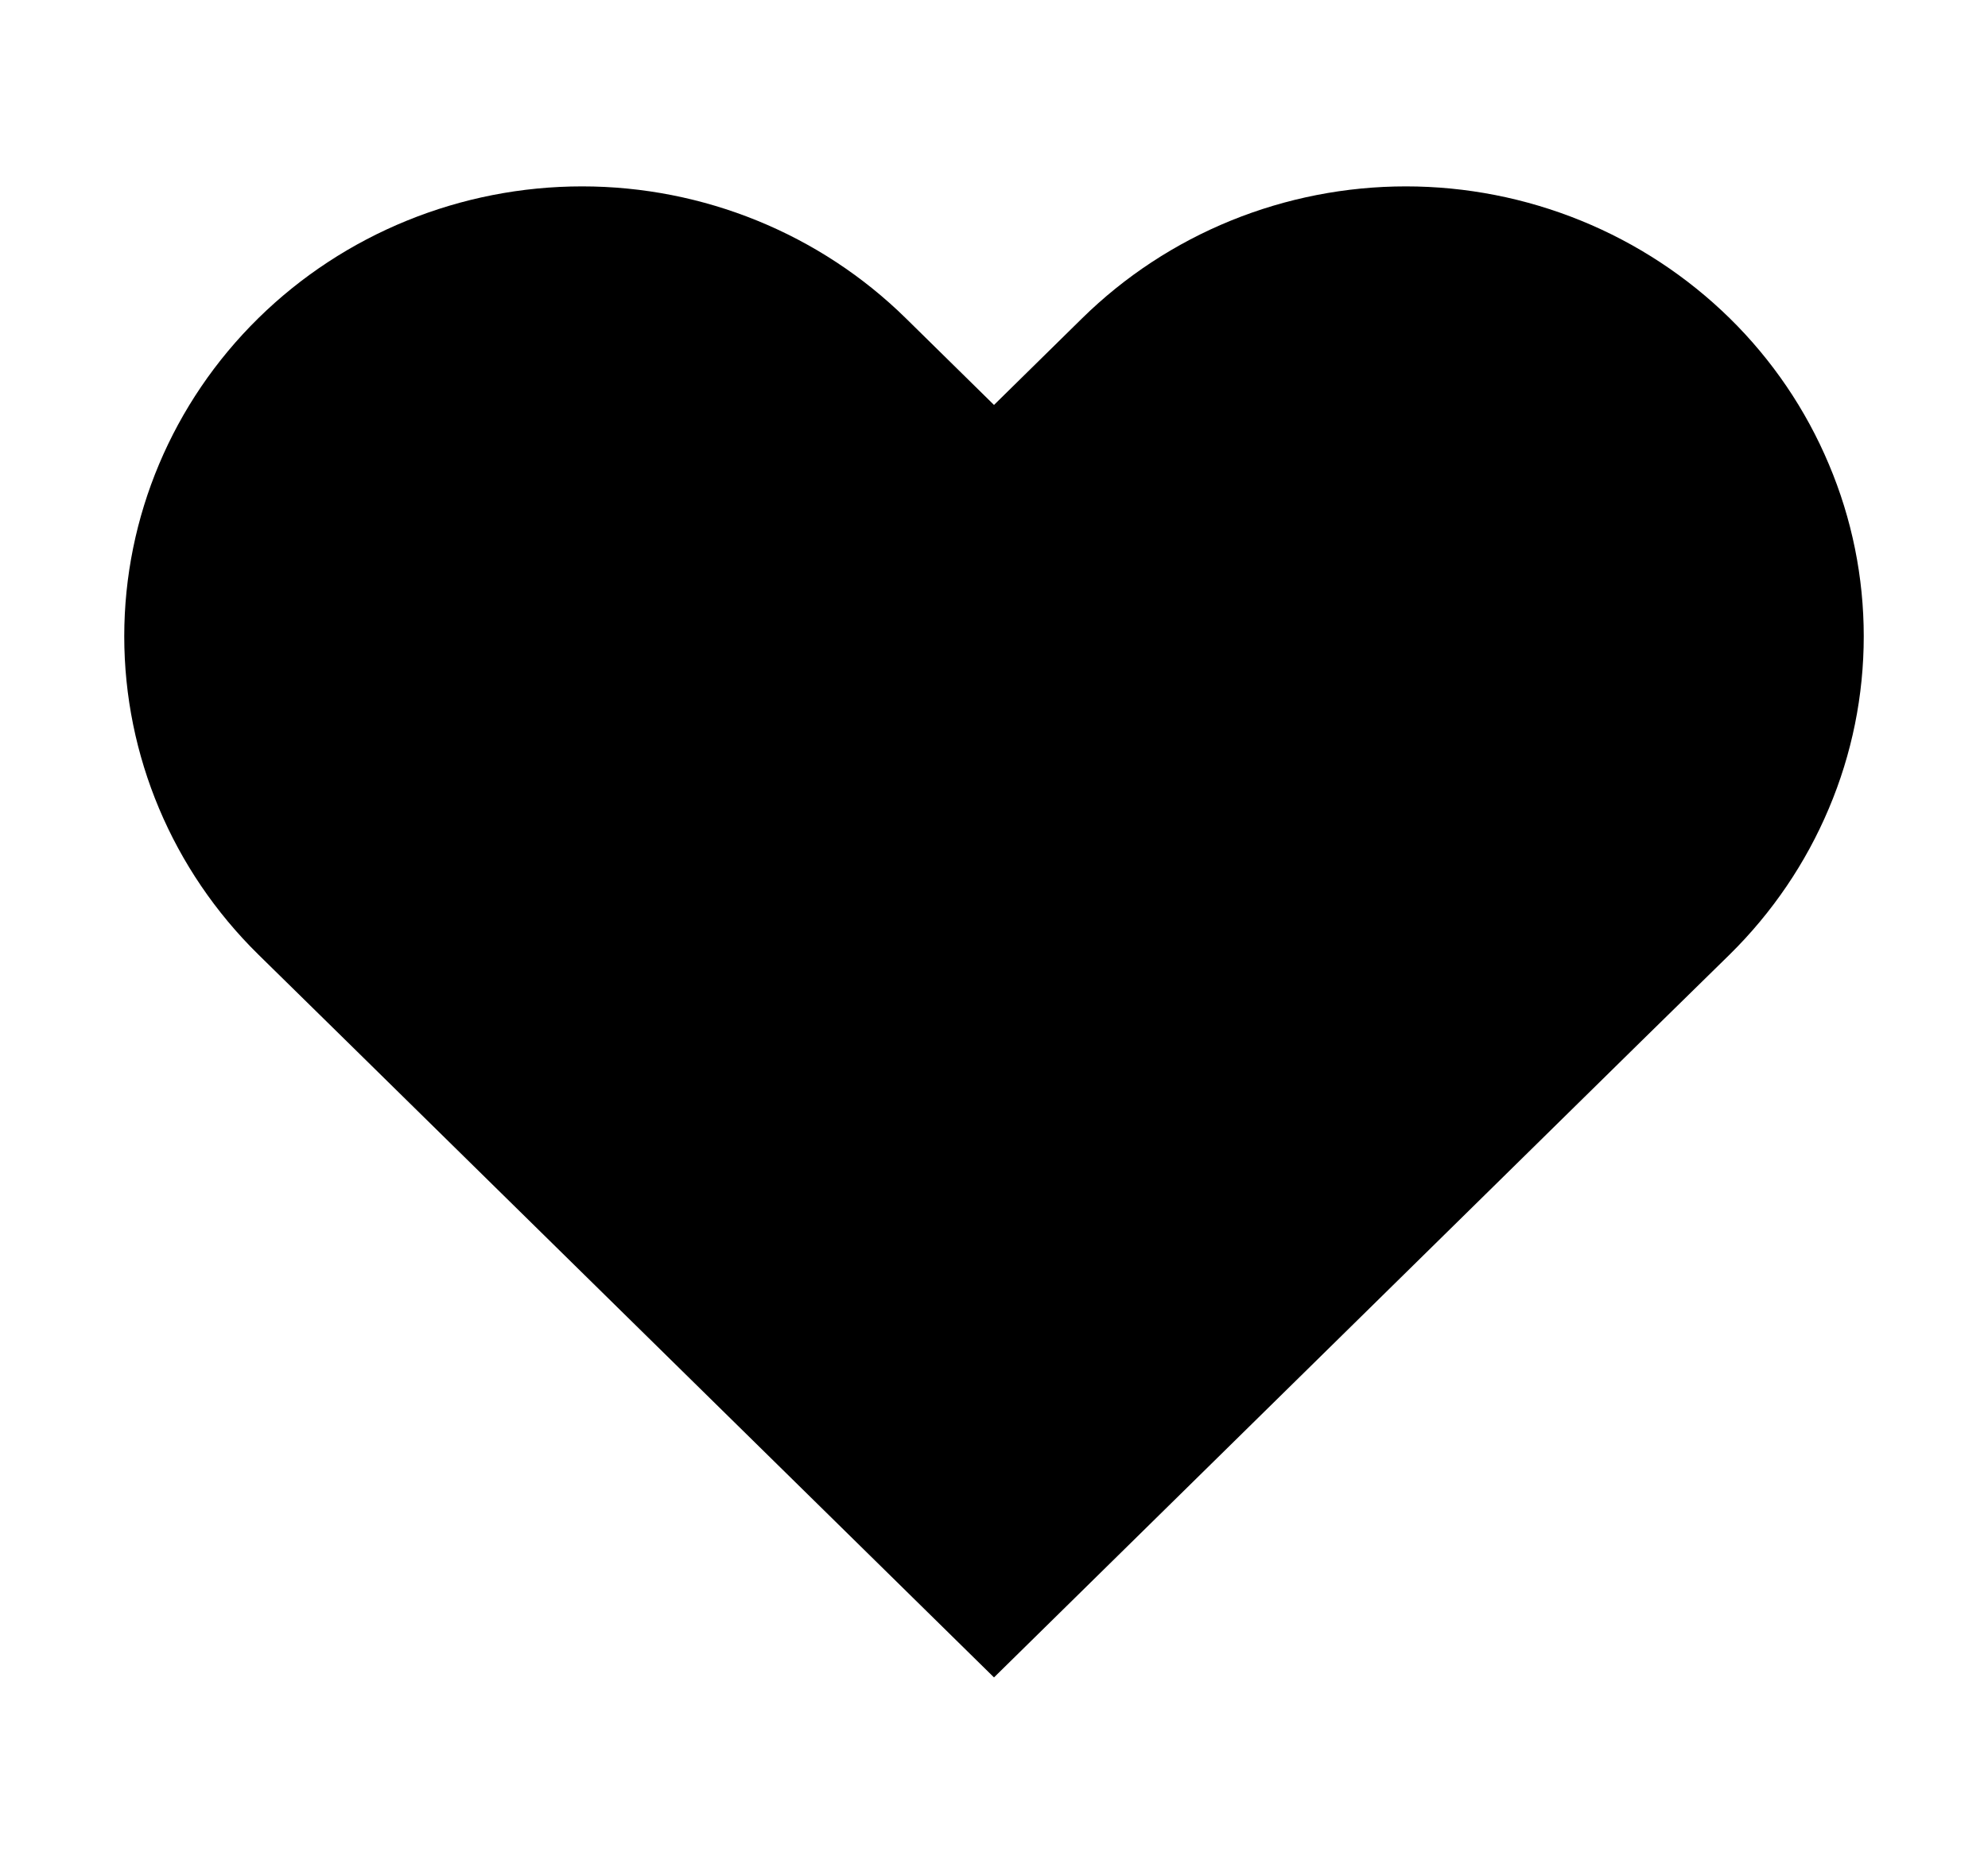 <svg width="16" height="15" viewBox="0 0 16 15" xmlns="http://www.w3.org/2000/svg">
<path d="M13.921 2.561C13.578 2.225 13.172 1.958 12.725 1.776C12.278 1.594 11.799 1.5 11.315 1.5C10.831 1.5 10.352 1.594 9.905 1.776C9.458 1.958 9.052 2.225 8.71 2.561L8 3.259L7.29 2.561C6.599 1.882 5.662 1.5 4.685 1.5C3.707 1.5 2.77 1.882 2.079 2.561C1.388 3.24 1 4.161 1 5.121C1 6.082 1.388 7.003 2.079 7.682L2.789 8.379L8 13.5L13.21 8.379L13.921 7.682C14.263 7.345 14.534 6.946 14.719 6.507C14.905 6.068 15 5.597 15 5.121C15 4.646 14.905 4.175 14.719 3.736C14.534 3.296 14.263 2.897 13.921 2.561V2.561Z" stroke-width="1.5" stroke-linecap="round" stroke-linejoin="round"/>
</svg>
